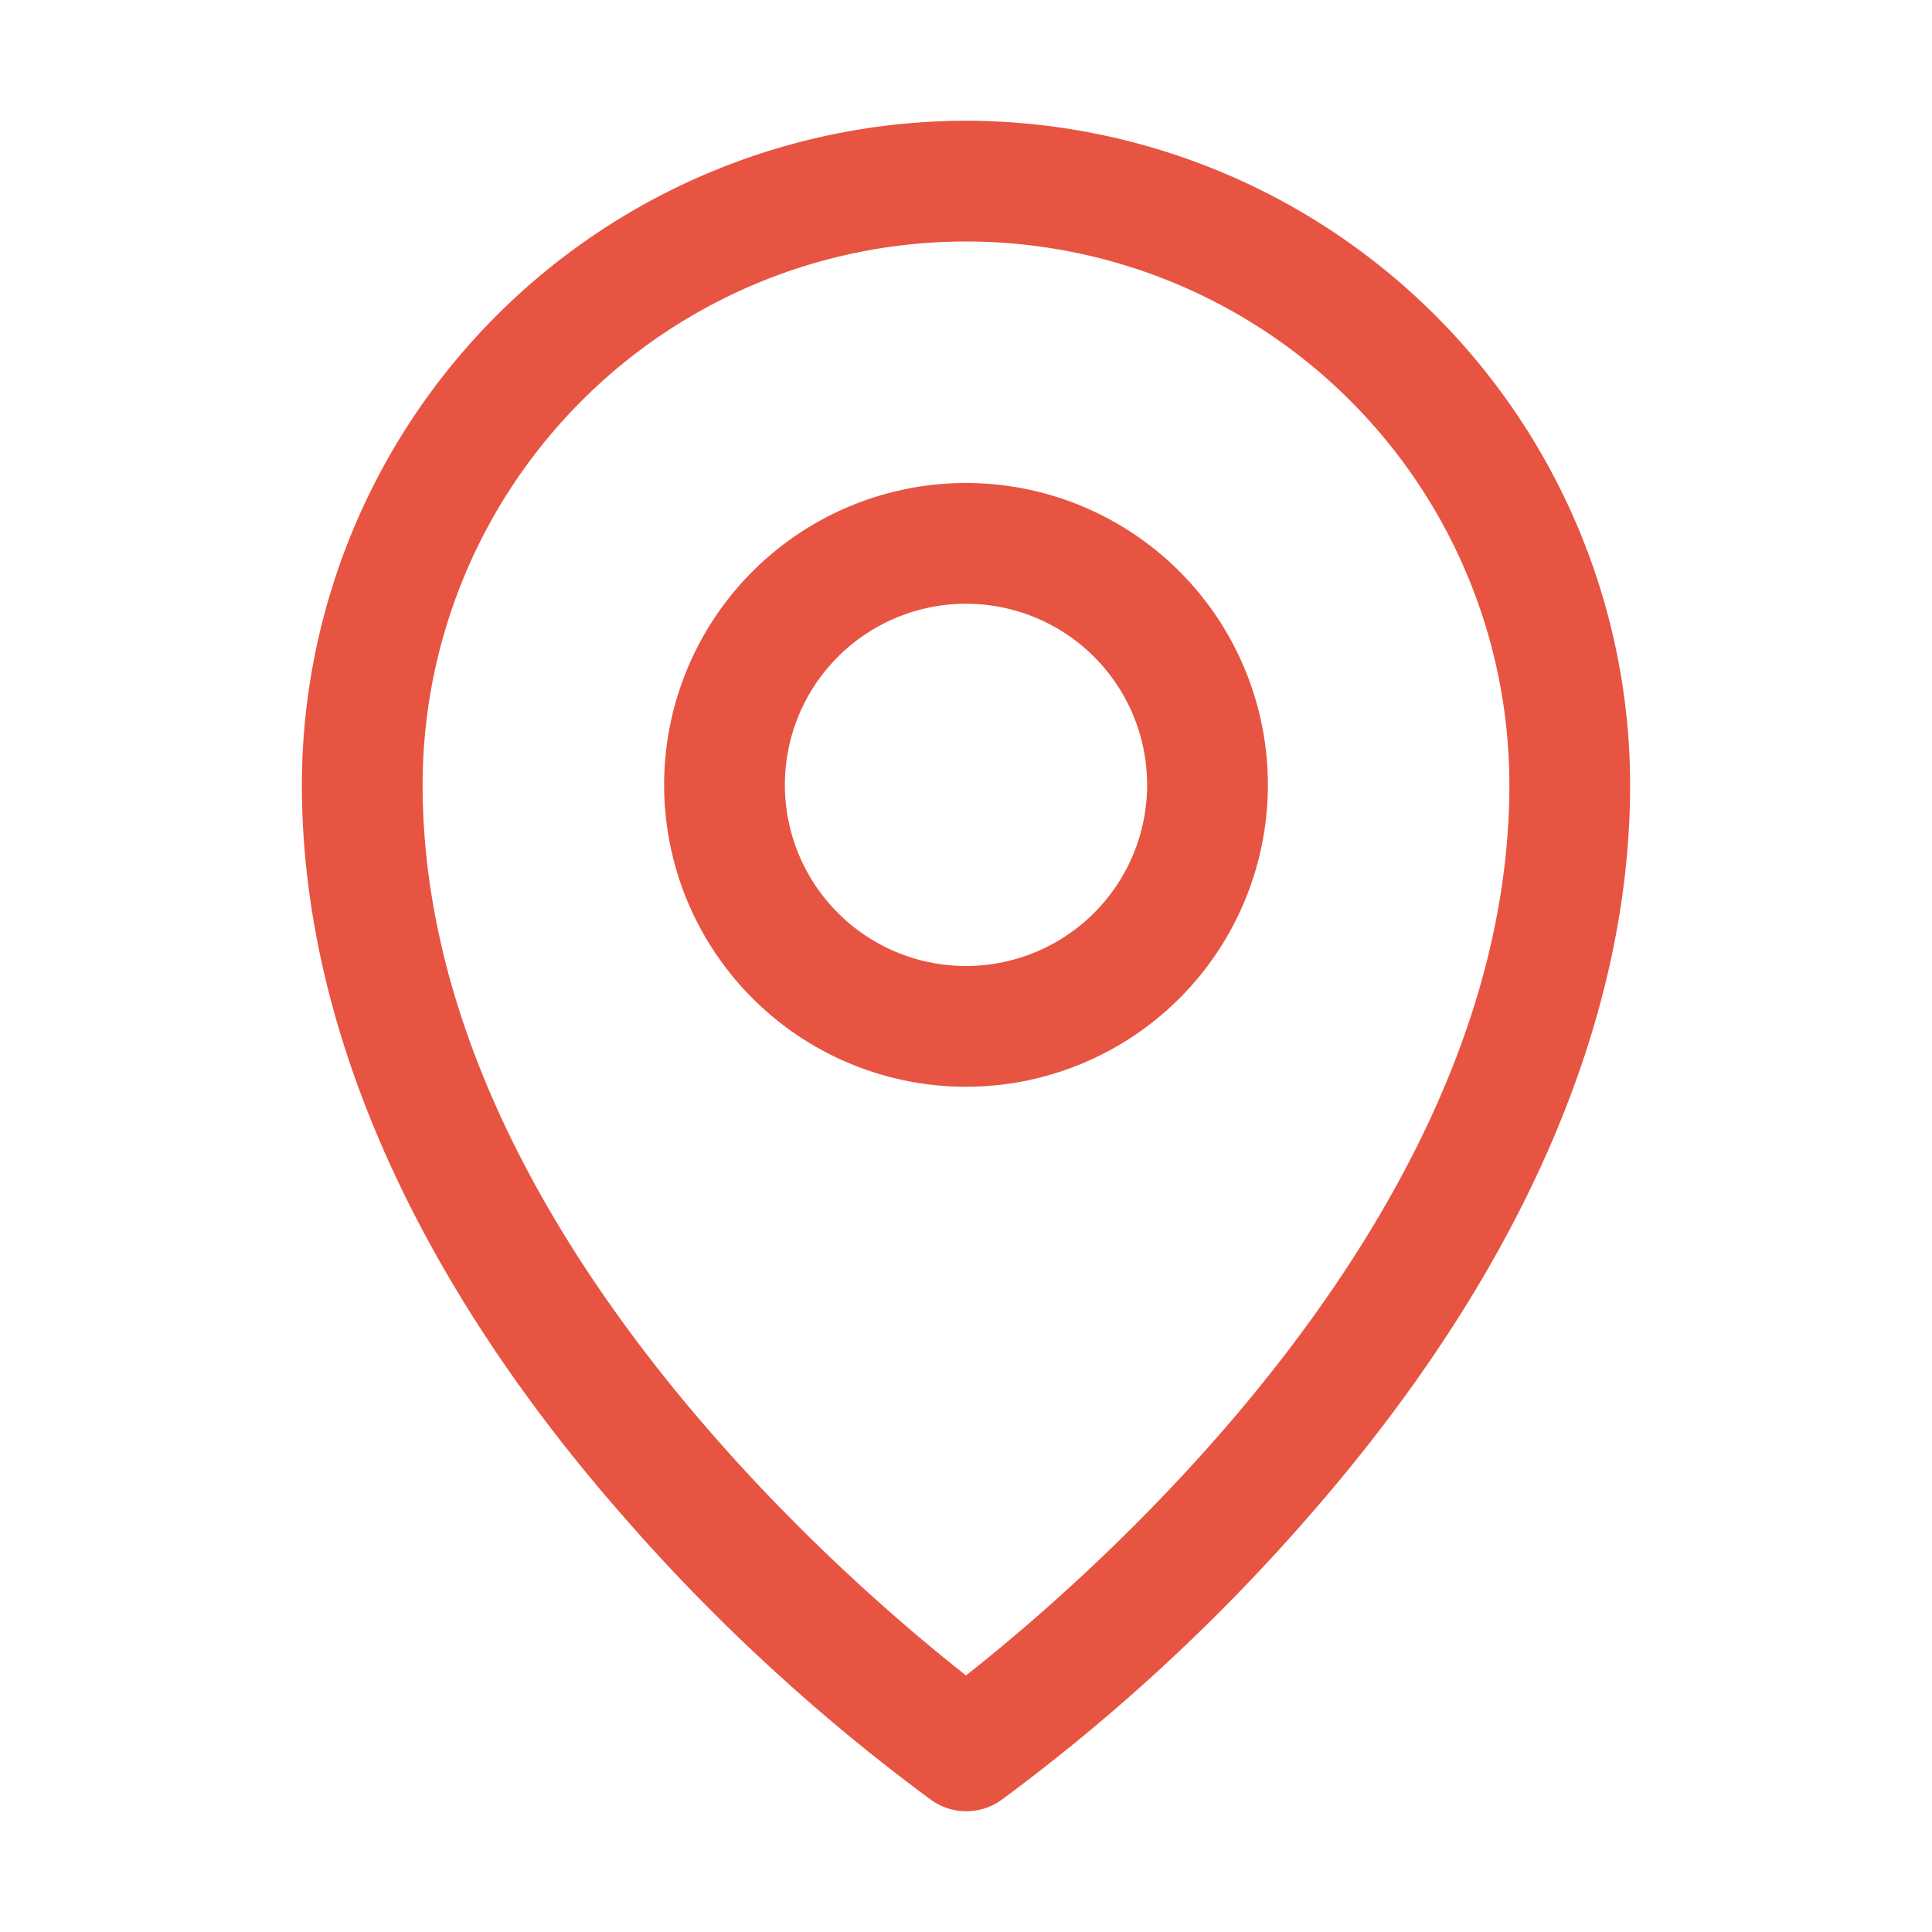 <svg xmlns="http://www.w3.org/2000/svg" viewBox="0 0 256 256" focusable="false" color="rgb(232, 84, 66)" style="user-select: none; width: 100%; height: 100%; display: inline-block; fill: rgb(232, 84, 66); color: rgb(232, 84, 66); flex-shrink: 0;"><g color="rgb(232, 84, 66)" weight="regular"><path d="M128,64a40,40,0,1,0,40,40A40,40,0,0,0,128,64Zm0,64a24,24,0,1,1,24-24A24,24,0,0,1,128,128Zm0-112a88.1,88.1,0,0,0-88,88c0,31.4,14.51,64.68,42,96.25a254.19,254.19,0,0,0,41.45,38.3,8,8,0,0,0,9.18,0A254.19,254.19,0,0,0,174,200.25c27.45-31.57,42-64.85,42-96.25A88.1,88.1,0,0,0,128,16Zm0,206c-16.53-13-72-60.75-72-118a72,72,0,0,1,144,0C200,161.23,144.53,209,128,222Z"/></g></svg>